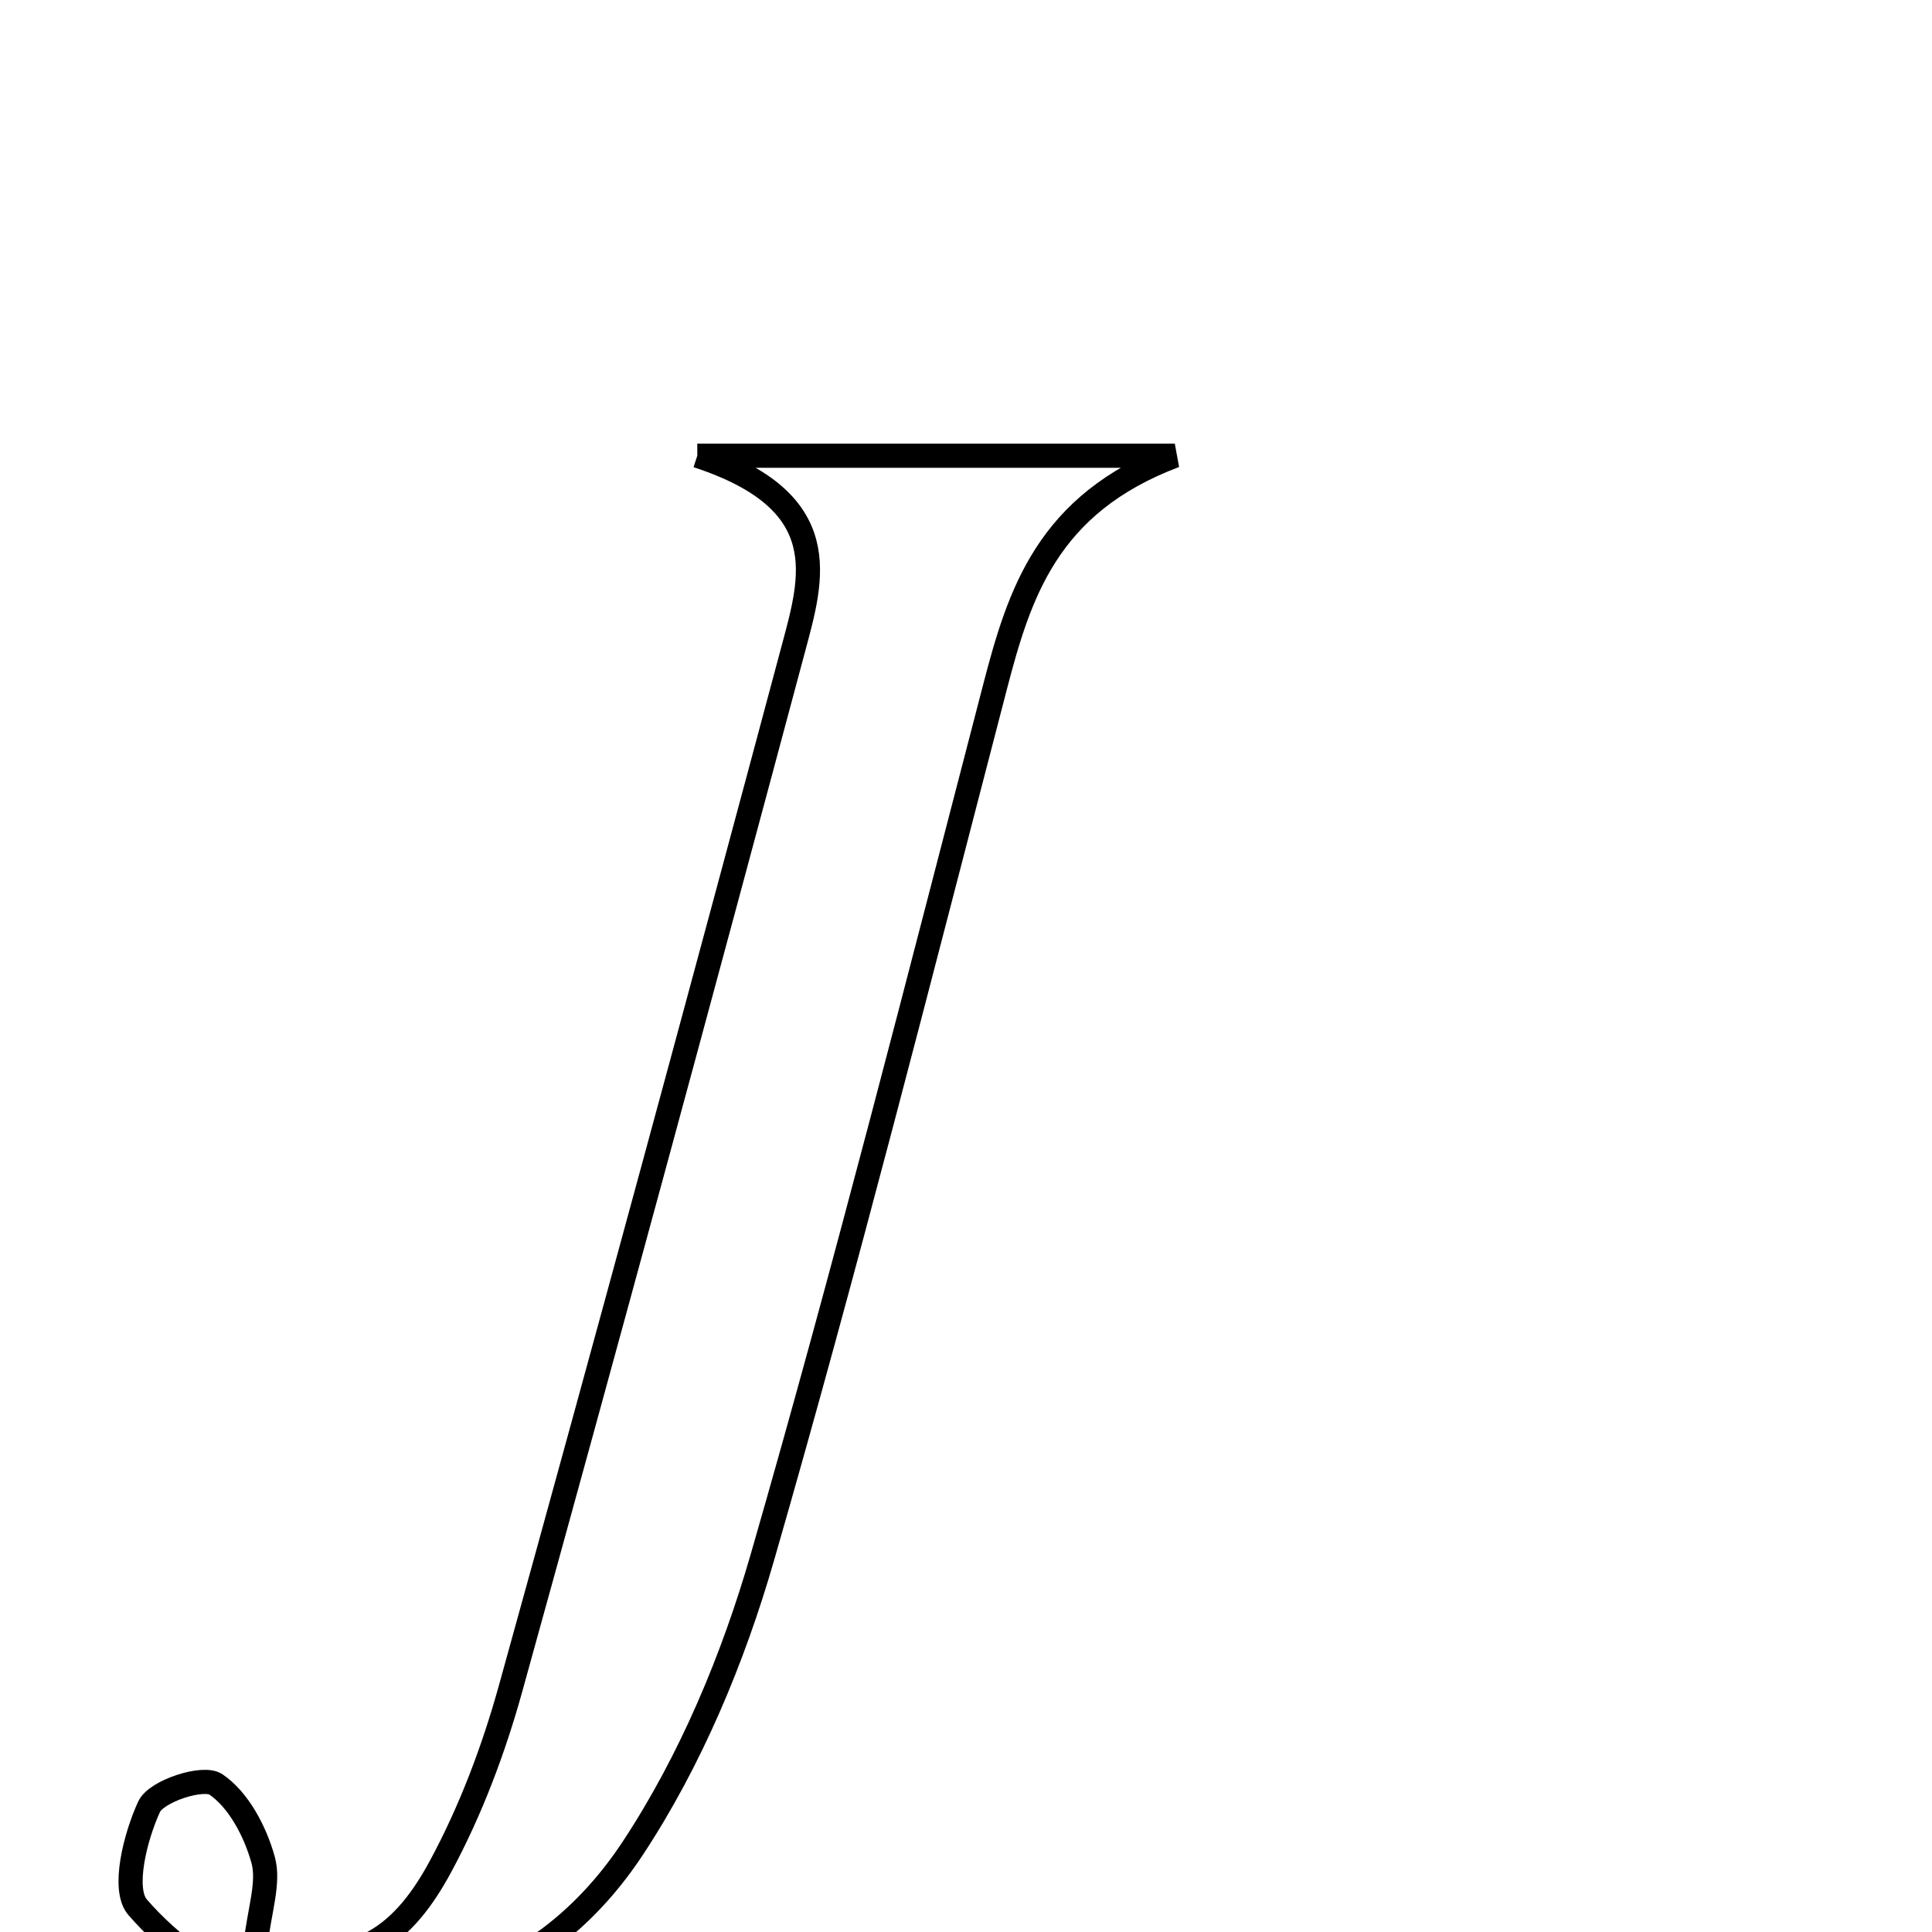 <svg xmlns="http://www.w3.org/2000/svg" viewBox="0.0 0.0 24.0 24.0" height="200px" width="200px"><path fill="none" stroke="black" stroke-width=".3" stroke-opacity="1.0"  filling="0" d="M8.662 5.661 C10.868 5.661 12.528 5.661 14.594 5.661 C13.006 6.26 12.662 7.375 12.358 8.543 C11.419 12.15 10.504 15.764 9.471 19.344 C9.108 20.605 8.578 21.873 7.859 22.962 C6.815 24.543 5.171 25.139 3.31 24.742 C2.717 24.616 2.117 24.161 1.71 23.693 C1.516 23.47 1.679 22.821 1.852 22.444 C1.942 22.249 2.523 22.06 2.681 22.166 C2.964 22.357 3.171 22.752 3.268 23.102 C3.348 23.387 3.221 23.73 3.173 24.168 C4.447 24.588 5.051 23.967 5.474 23.183 C5.849 22.488 6.135 21.727 6.346 20.963 C7.537 16.668 8.703 12.366 9.855 8.06 C10.091 7.178 10.389 6.226 8.662 5.661"></path></svg>